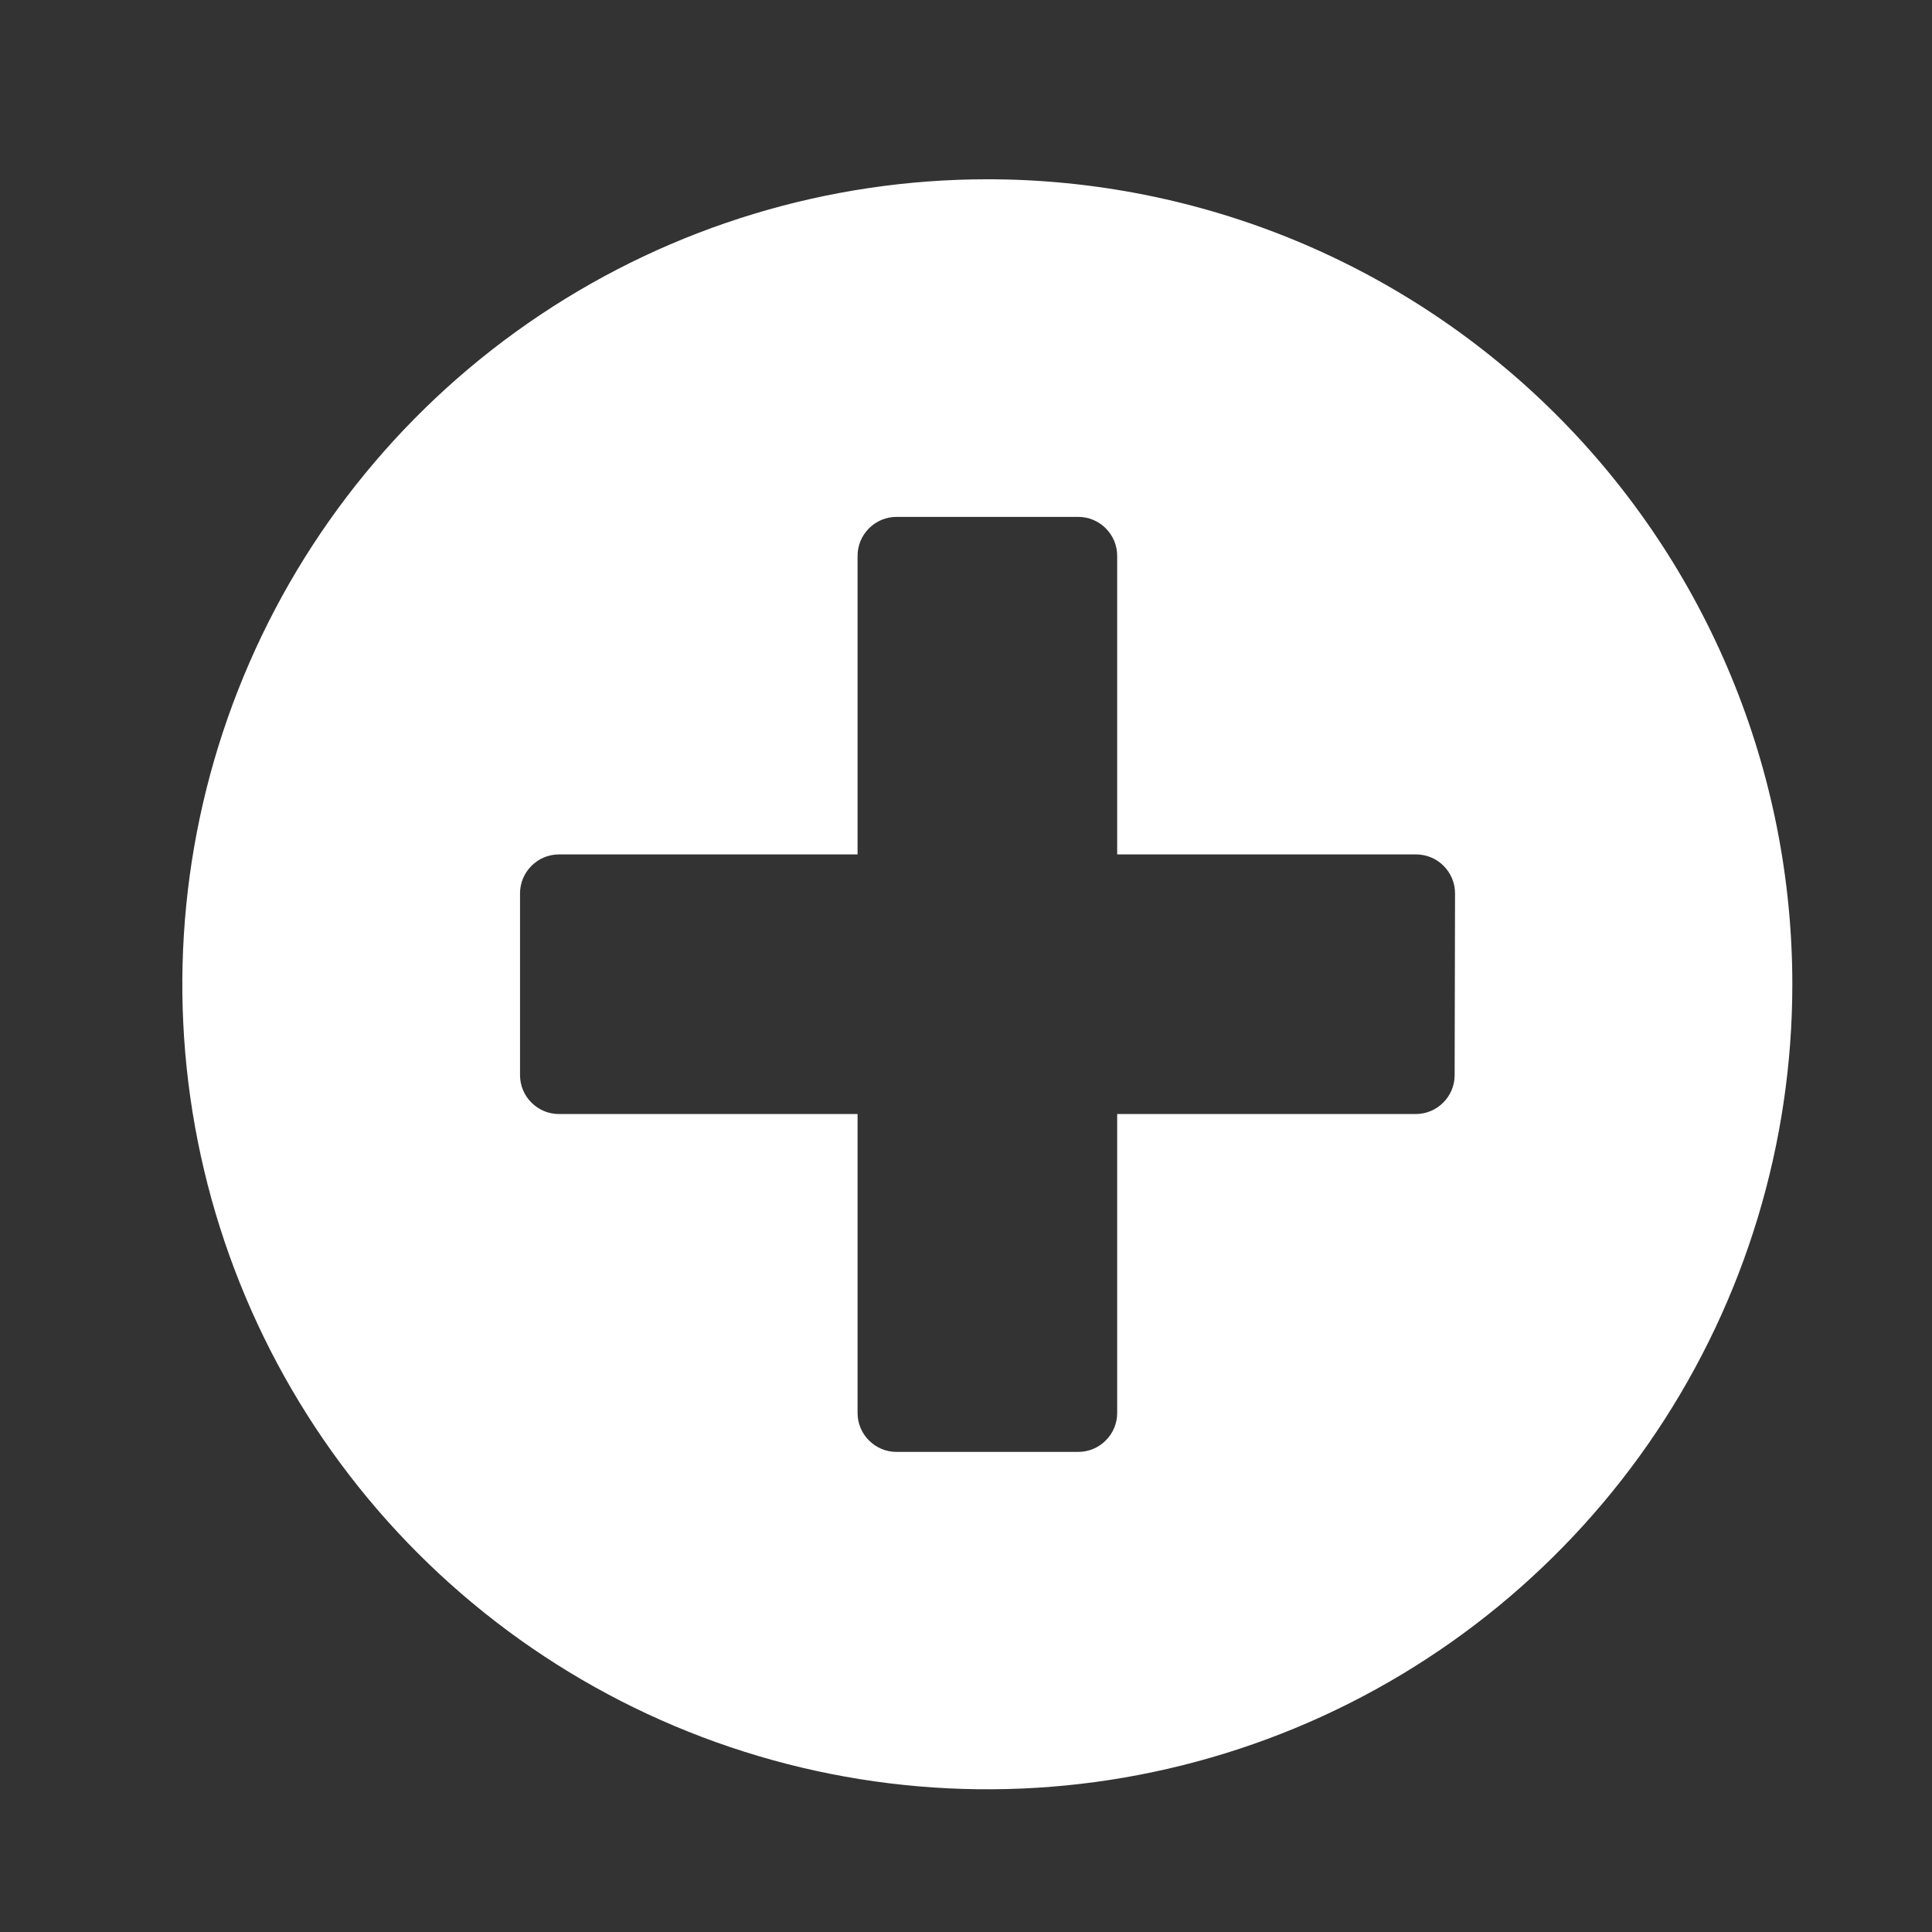 <svg width="24" height="24" viewBox="0 0 24 24" fill="none" xmlns="http://www.w3.org/2000/svg">
<rect x="0" y="0" width="24" height="24" fill="#333333" stroke="none"/>
<path d="M12.266 2.227C10.288 2.227 8.355 2.813 6.71 3.912C5.065 5.011 3.784 6.572 3.027 8.4C2.27 10.227 2.071 12.238 2.457 14.178C2.843 16.117 3.795 17.899 5.194 19.298C6.592 20.696 8.374 21.649 10.314 22.035C12.254 22.421 14.264 22.223 16.092 21.466C17.919 20.709 19.481 19.427 20.58 17.783C21.679 16.138 22.265 14.205 22.265 12.227C22.265 10.914 22.007 9.613 21.504 8.4C21.002 7.187 20.265 6.084 19.337 5.156C18.408 4.227 17.306 3.491 16.093 2.988C14.88 2.486 13.579 2.227 12.266 2.227ZM18.07 13.356C18.07 13.484 18.019 13.607 17.928 13.697C17.838 13.788 17.715 13.839 17.587 13.839H13.878V17.553C13.878 17.681 13.827 17.804 13.736 17.894C13.646 17.985 13.523 18.036 13.395 18.036H11.136C11.008 18.036 10.886 17.985 10.795 17.894C10.704 17.804 10.653 17.681 10.653 17.553V13.839H6.943C6.815 13.839 6.693 13.788 6.602 13.697C6.511 13.607 6.46 13.484 6.46 13.356V11.098C6.46 10.969 6.511 10.847 6.602 10.756C6.693 10.665 6.815 10.614 6.943 10.614H10.653V6.905C10.653 6.776 10.704 6.654 10.795 6.563C10.886 6.472 11.008 6.421 11.136 6.421H13.395C13.523 6.421 13.646 6.472 13.736 6.563C13.827 6.654 13.878 6.776 13.878 6.905V10.614H17.592C17.72 10.614 17.843 10.665 17.933 10.756C18.024 10.847 18.075 10.969 18.075 11.098L18.07 13.356Z" fill="#FFFFFF"/>
</svg>
